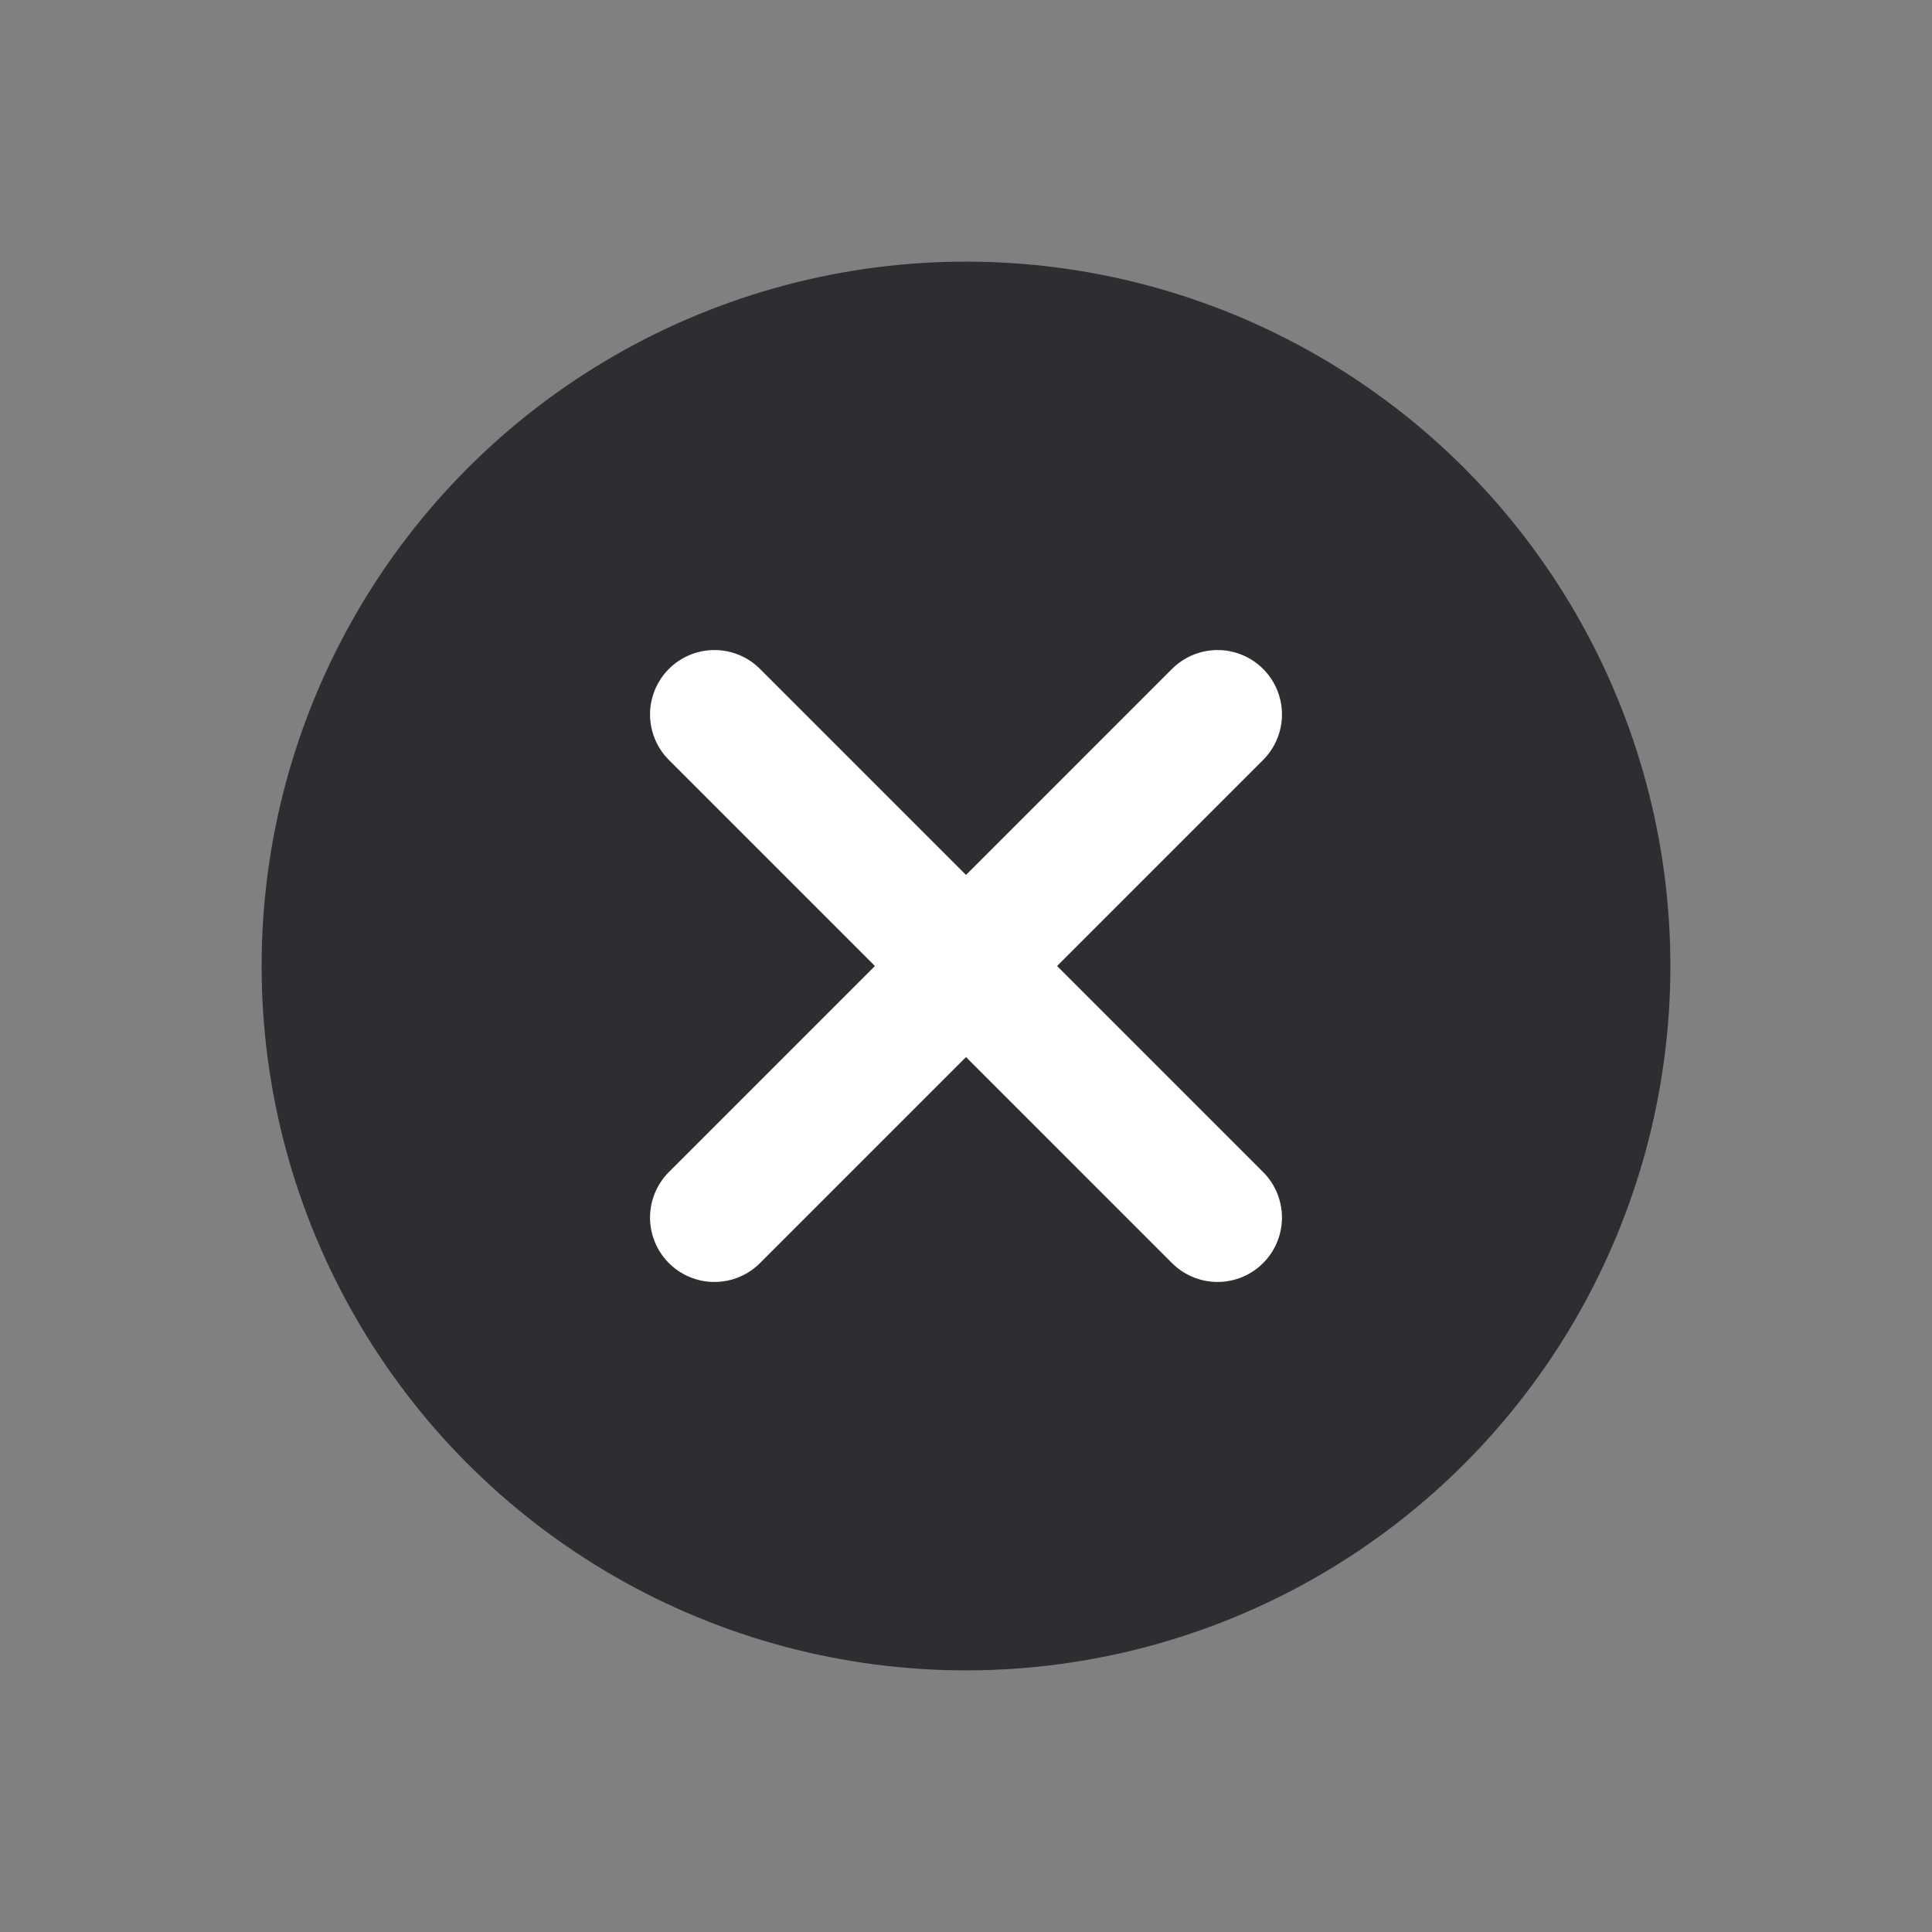 <svg width="24" height="24" viewBox="0 0 24 24" fill="none" xmlns="http://www.w3.org/2000/svg">
<rect x="0" y="0" width="24" height="24" fill="#808080" stroke="none"/>
<circle cx="12" cy="12" r="8.75" fill="#1A1A1E" fill-opacity="0.8"/>
<path d="M8.875 8.875L15.125 15.125" stroke="white" stroke-width="1.6" stroke-linecap="round"/>
<path d="M8.875 15.125L15.125 8.875" stroke="white" stroke-width="1.6" stroke-linecap="round"/>
</svg>
